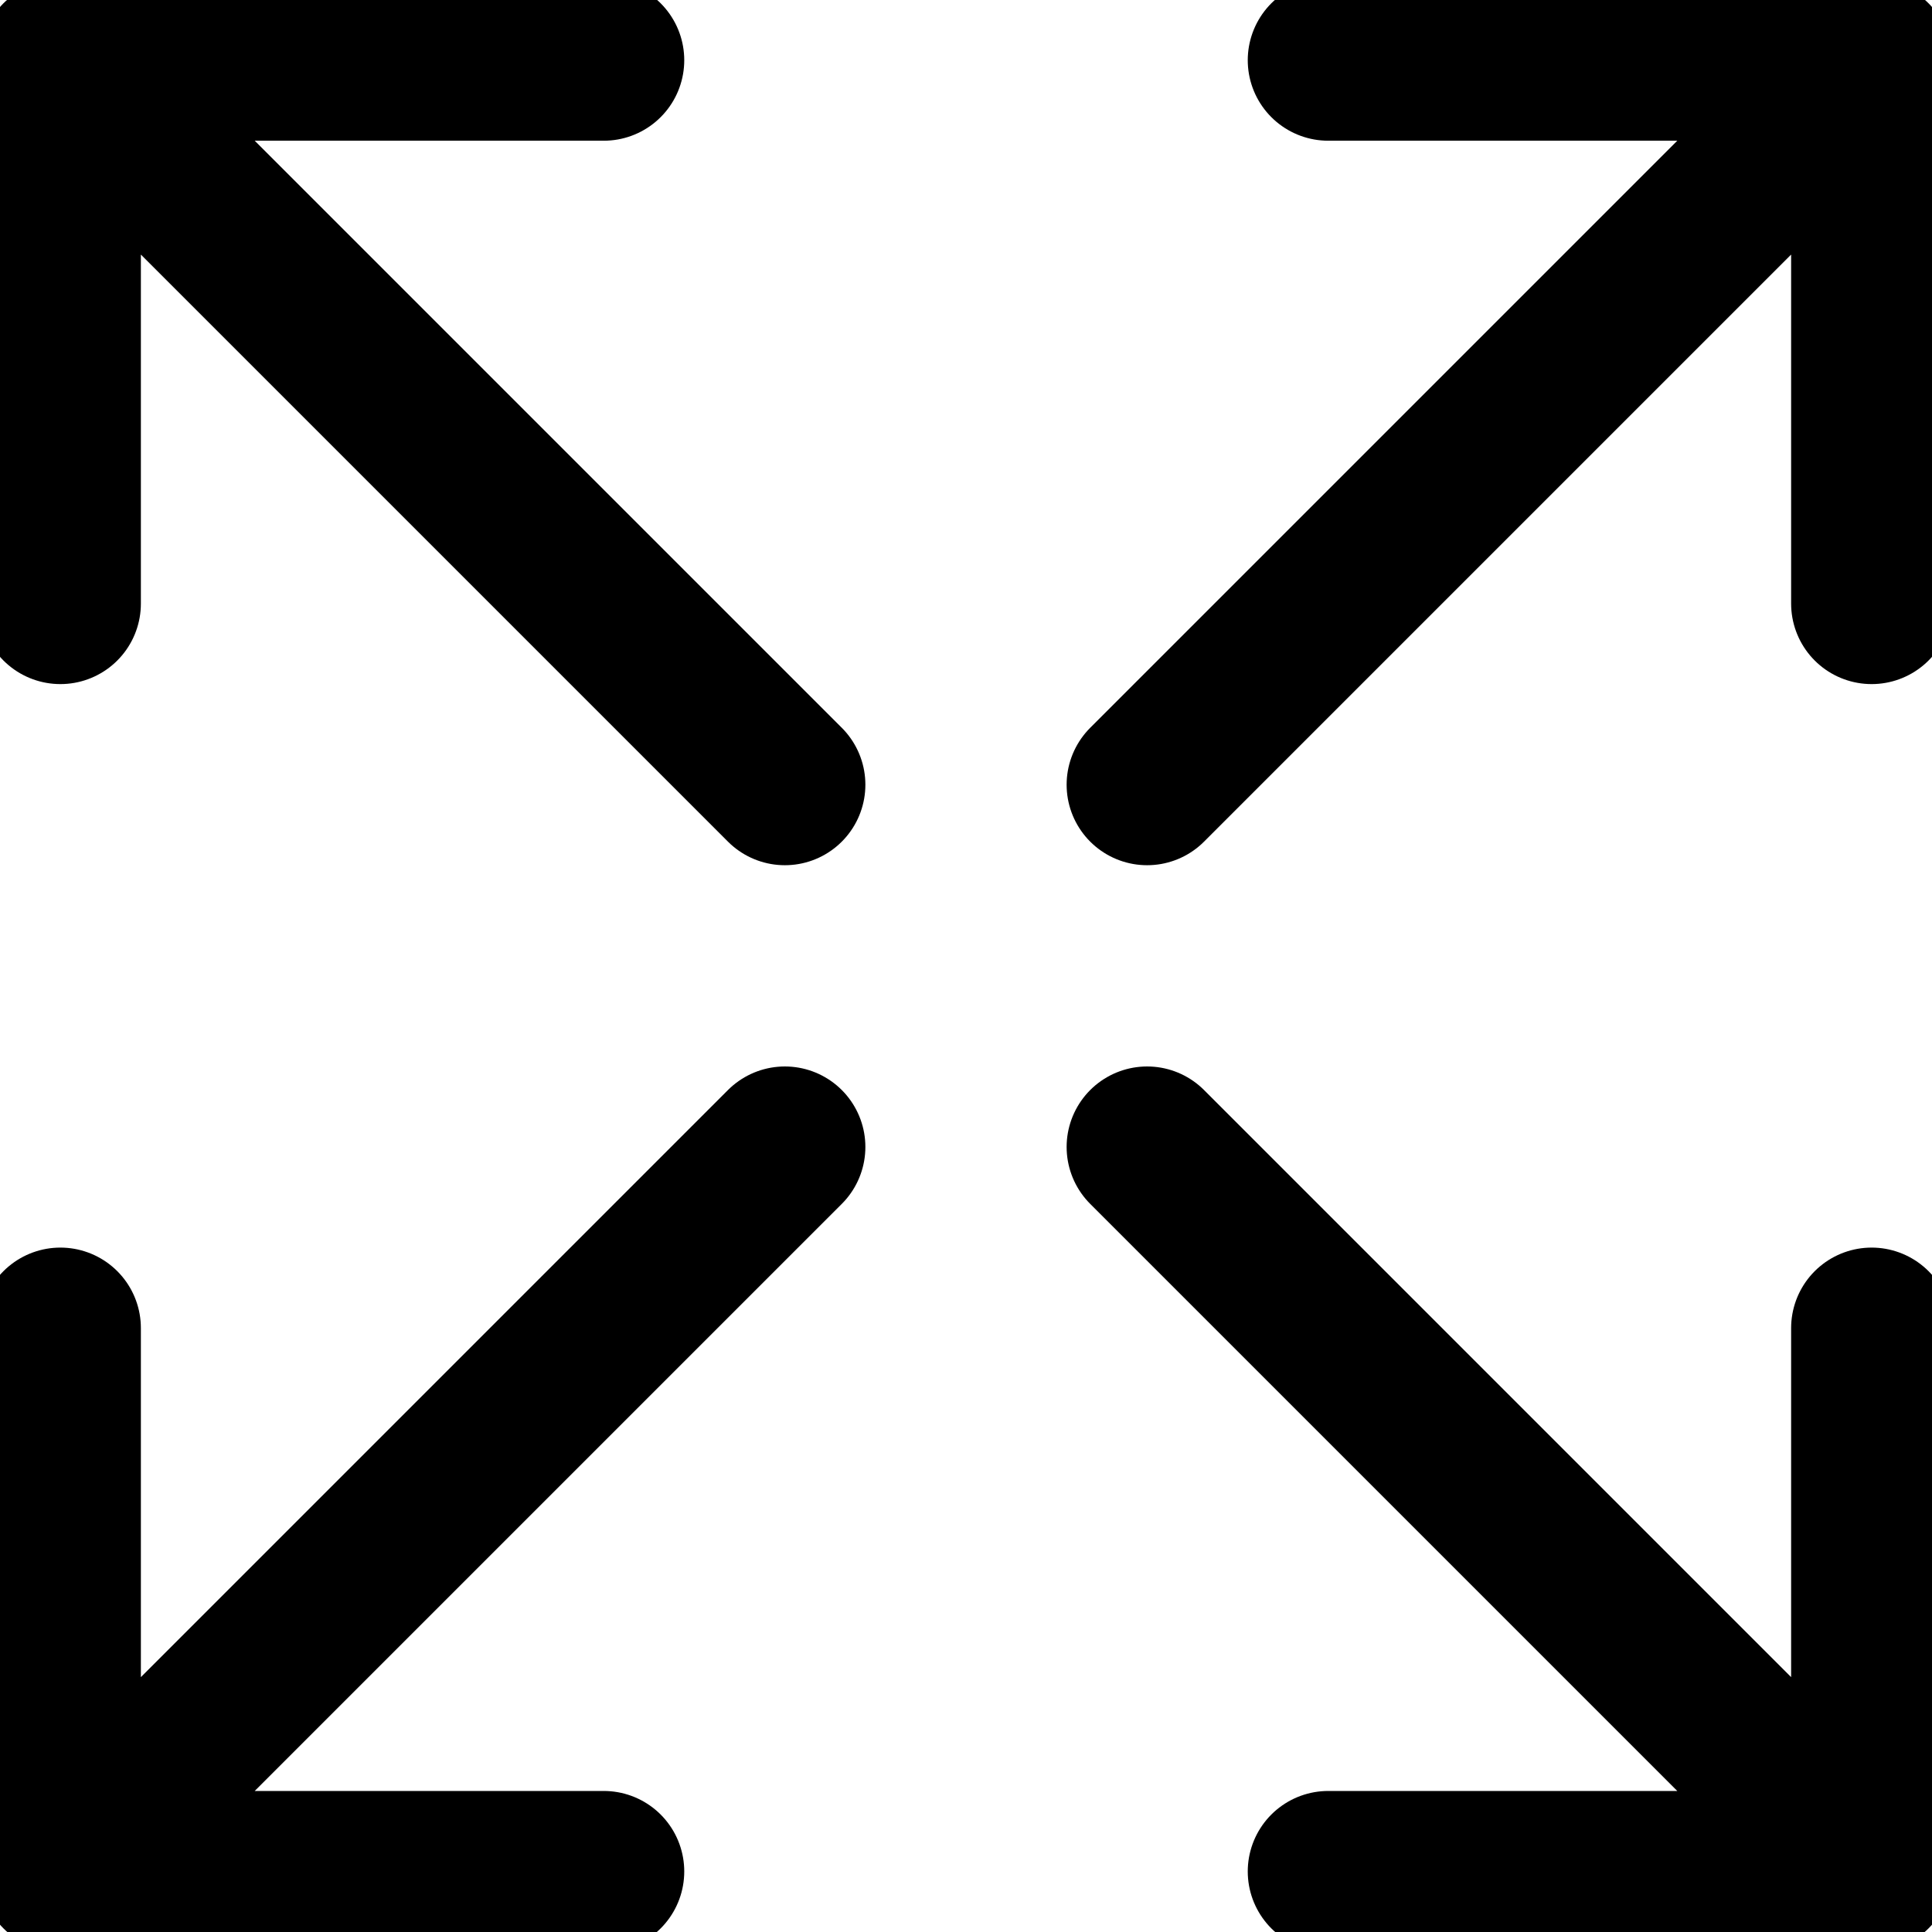 <svg fill="none" viewBox="0 0 24 24" stroke="currentColor" aria-hidden="true">
  <path stroke-linecap="round" stroke-linejoin="round" stroke-width="2" d="m9.75 14.248-9 9M23.25 7.498V.748H16.5M.75 16.498v6.75H7.5M23.25.748l-9 9M14.25 14.248l9 9M.75 7.498V.748H7.5M23.25 16.498v6.75H16.5M.75.748l9 9"/>
</svg>
